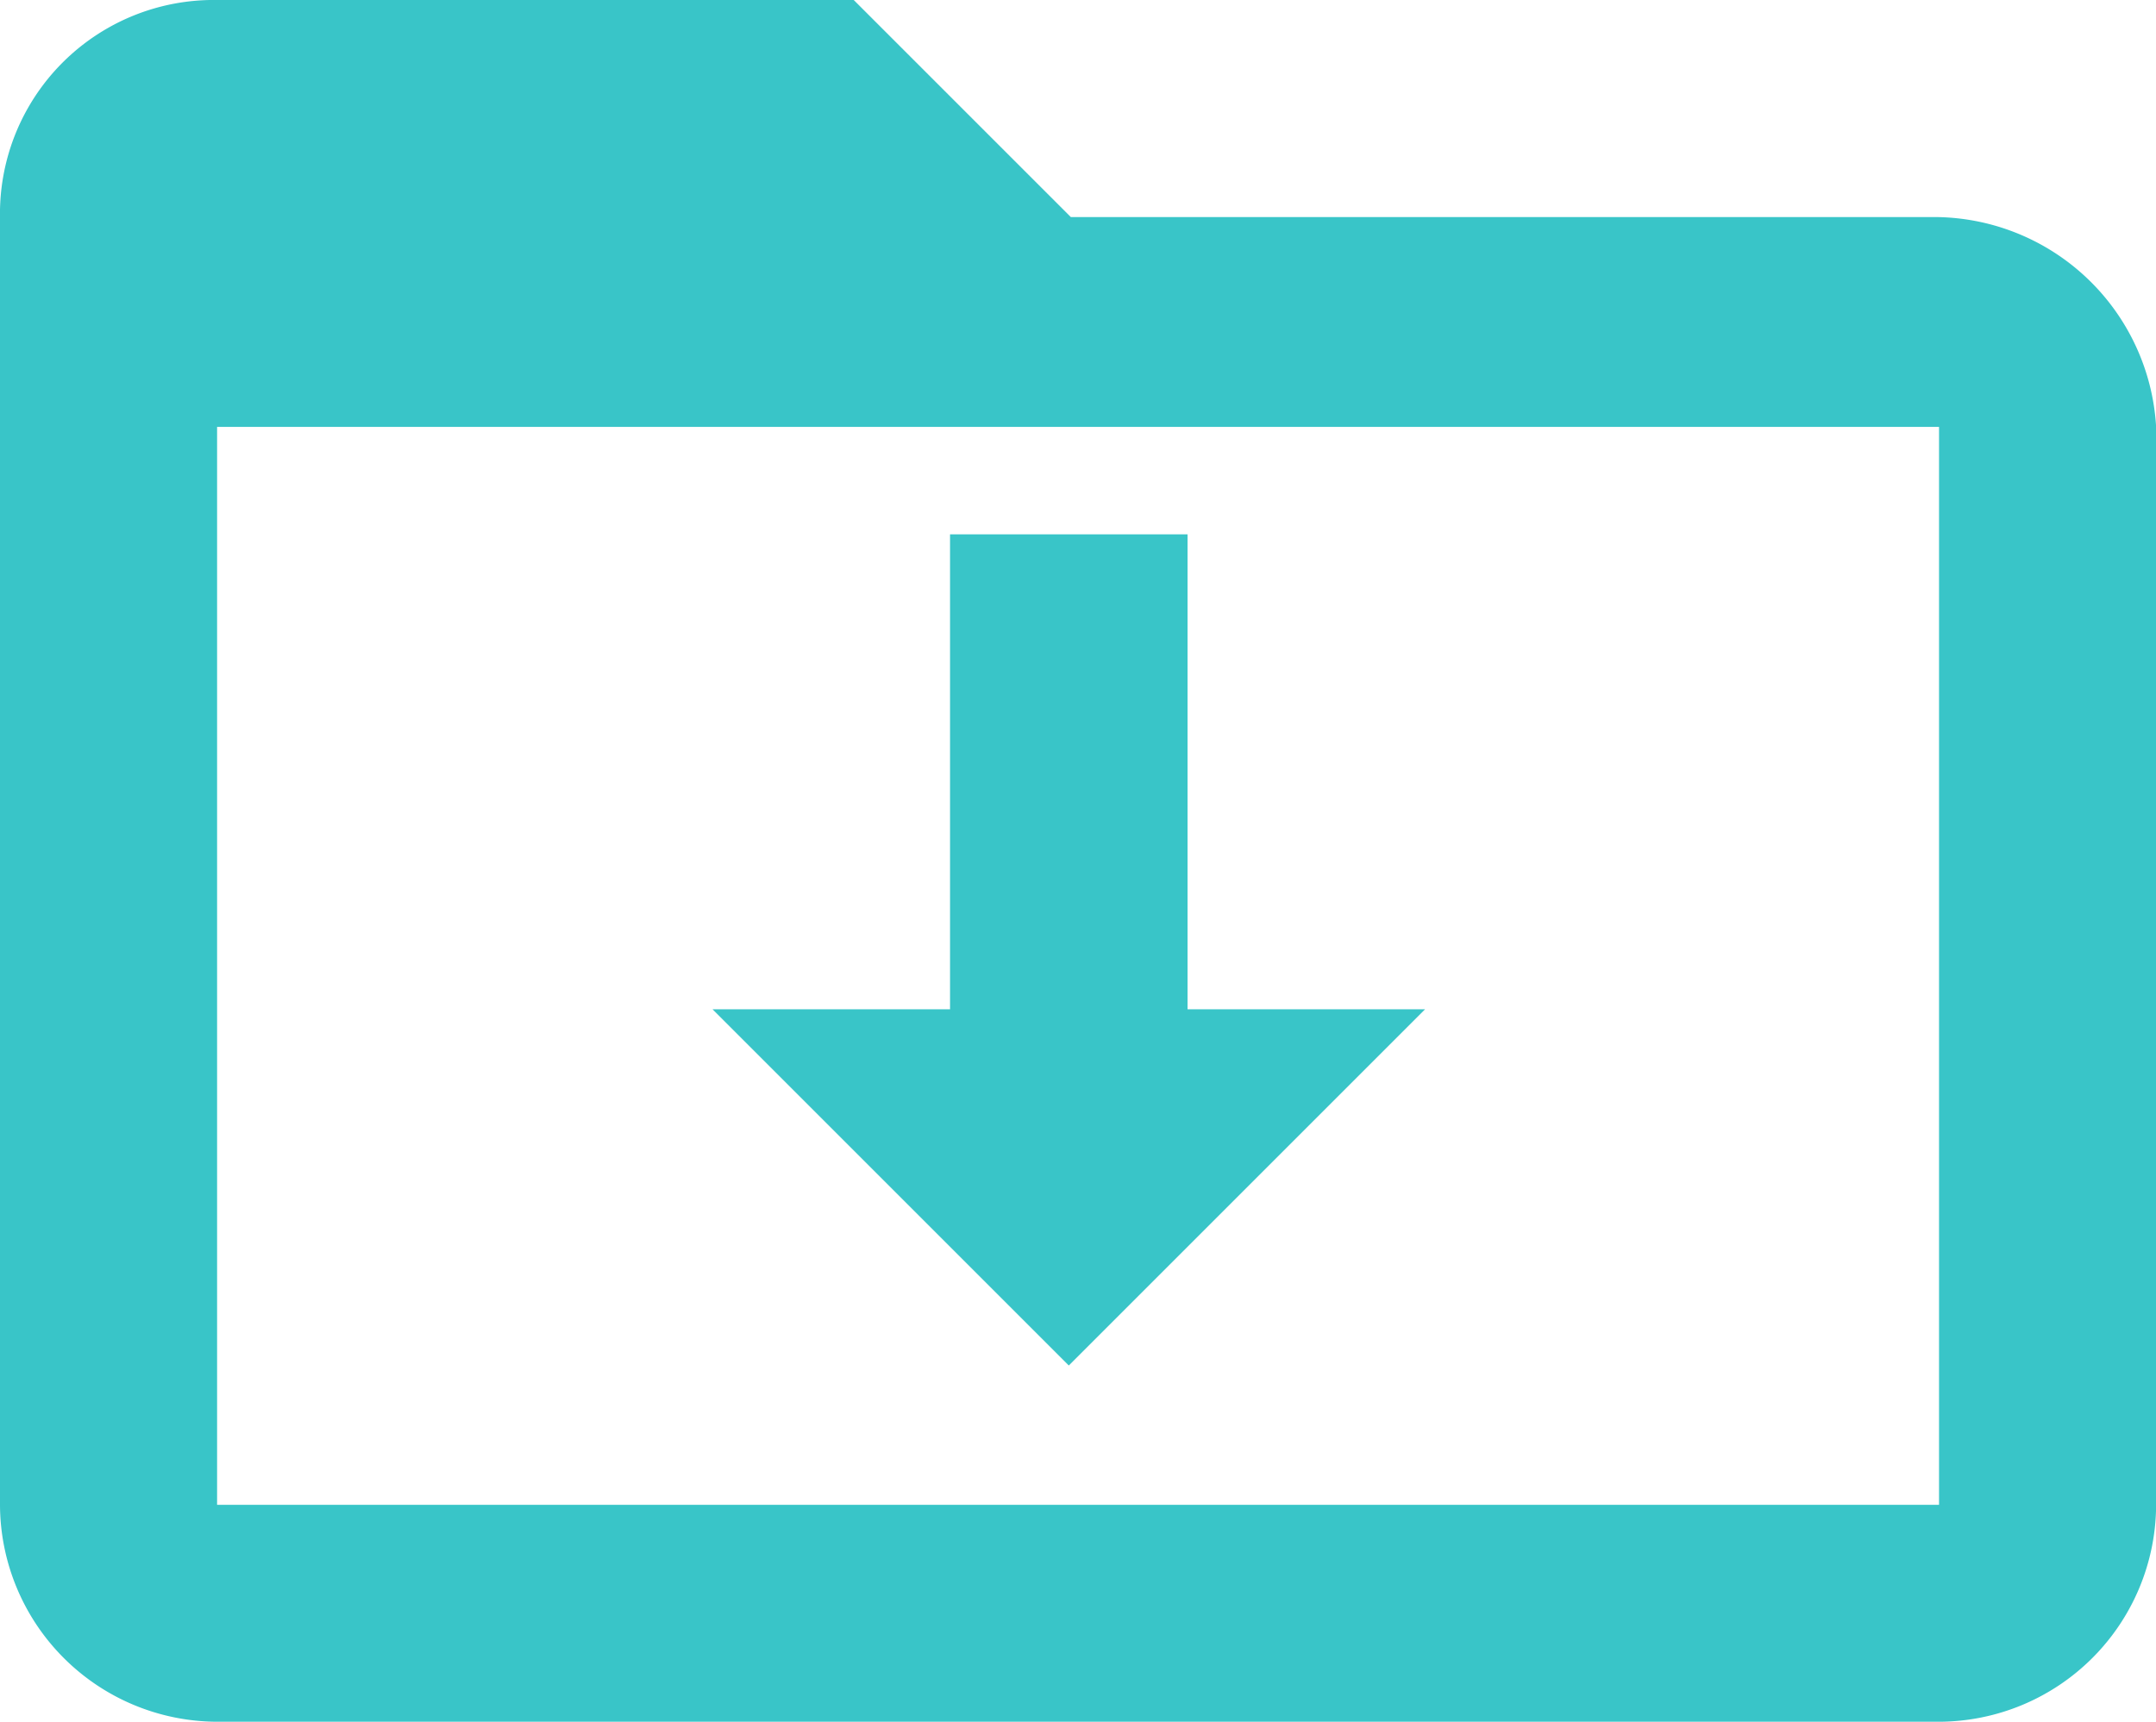<svg xmlns="http://www.w3.org/2000/svg" width="18.155" height="14.5" viewBox="0 0 18.155 14.5">
  <g id="Grupo_8592" data-name="Grupo 8592" transform="translate(-1089 -2344.5)">
    <path id="Trazado_9598" data-name="Trazado 9598" d="M16.267,1.828H9.017L7.189,0H1.828A1.8,1.8,0,0,0,0,1.828V12.672A1.833,1.833,0,0,0,1.828,14.5h14.5a1.833,1.833,0,0,0,1.828-1.828V3.595A1.876,1.876,0,0,0,16.267,1.828Zm0,10.845H1.828V3.595h14.5v9.078Z" transform="translate(1089 2344.5)" fill="#39c5c8"/>
    <path id="Unión_1" data-name="Unión 1" d="M0,4H2V0H4V4H6L3,7Z" transform="translate(1095 2349)" fill="#39c5c8"/>
  </g>
</svg>
